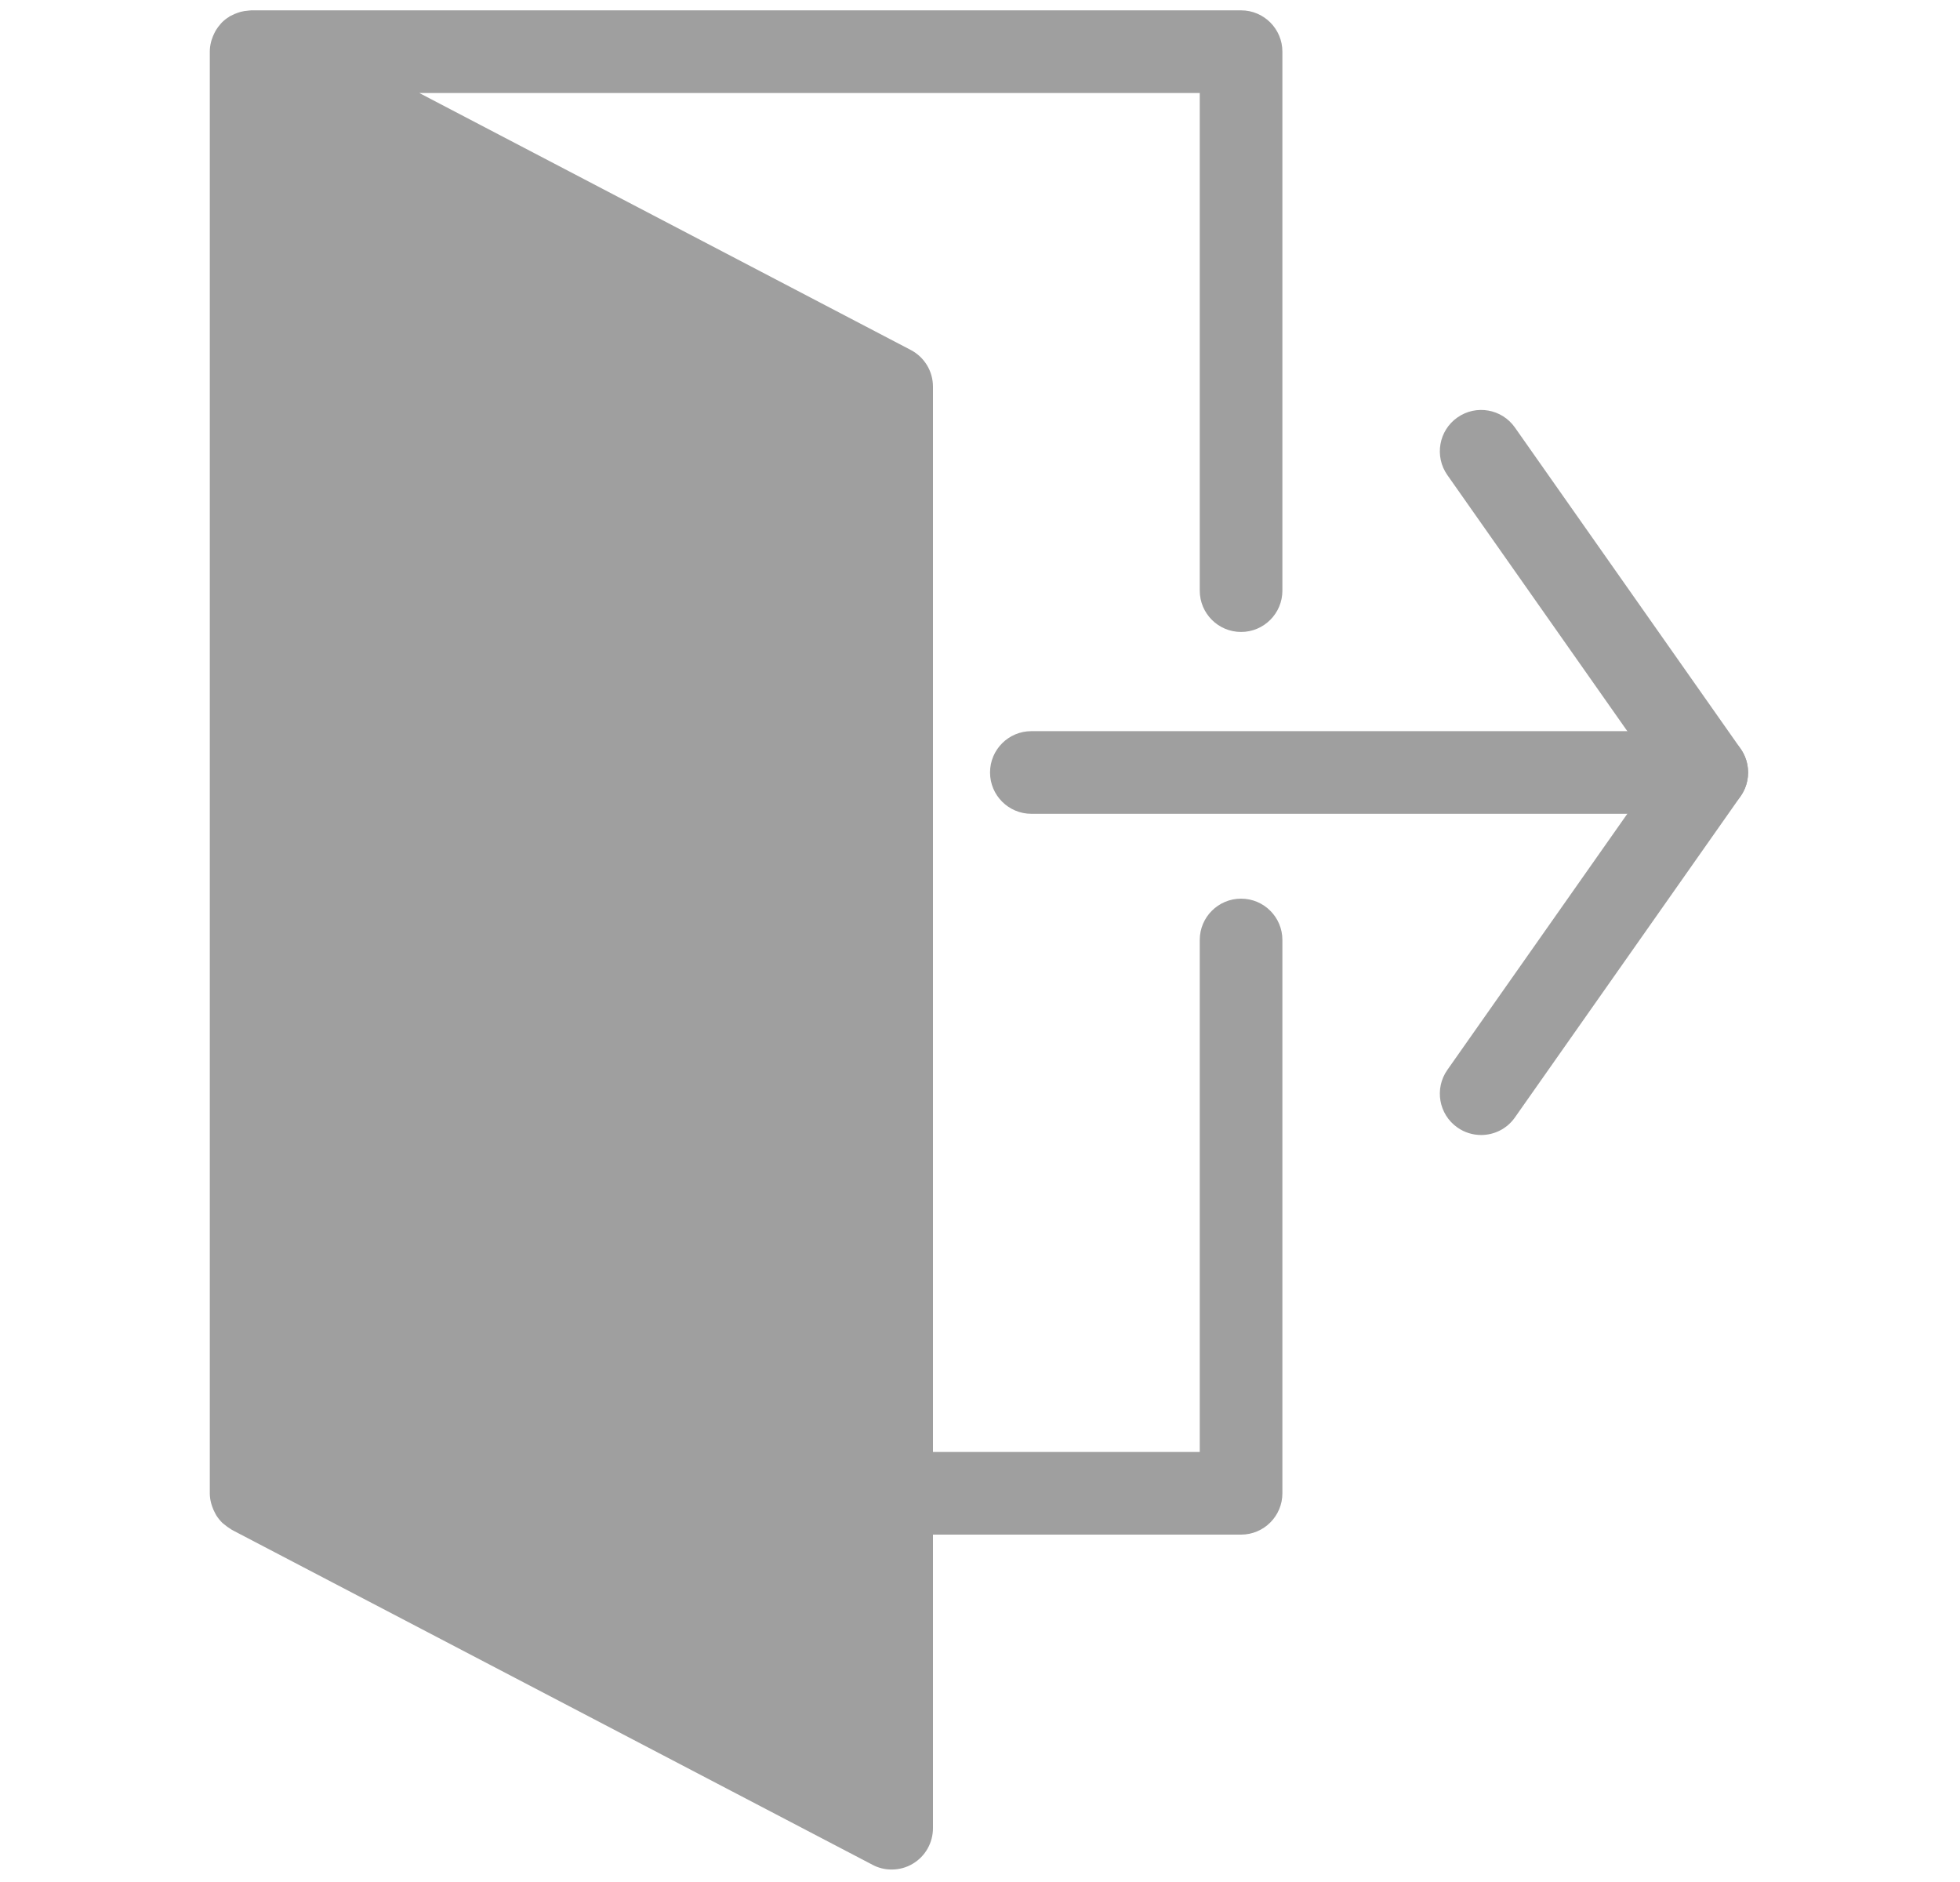 <svg width="25" height="24" viewBox="0 0 25 24" fill="none" xmlns="http://www.w3.org/2000/svg">
<path d="M18.892 14.474C18.787 14.474 18.681 14.443 18.589 14.378C18.351 14.211 18.294 13.882 18.461 13.644L21.127 9.851L18.461 6.058C18.294 5.82 18.351 5.491 18.589 5.324C18.828 5.156 19.156 5.214 19.323 5.452L22.202 9.548C22.329 9.73 22.329 9.972 22.202 10.154L19.323 14.25C19.221 14.396 19.058 14.474 18.892 14.474Z" fill="#9F9F9F"/>
<path d="M15.83 8.059C16.121 8.059 16.357 7.823 16.357 7.532V0.659C16.357 0.368 16.121 0.132 15.83 0.132H3.203C3.199 0.132 3.196 0.133 3.193 0.133C3.183 0.133 3.173 0.135 3.164 0.136C3.132 0.138 3.1 0.143 3.07 0.151C3.058 0.154 3.047 0.158 3.035 0.162C3.006 0.172 2.977 0.184 2.95 0.199C2.943 0.203 2.936 0.204 2.93 0.208C2.927 0.21 2.924 0.213 2.922 0.215C2.887 0.236 2.855 0.261 2.827 0.29C2.822 0.295 2.818 0.301 2.813 0.306C2.791 0.331 2.771 0.358 2.753 0.387C2.747 0.398 2.741 0.408 2.736 0.419C2.722 0.446 2.711 0.474 2.702 0.502C2.698 0.514 2.694 0.524 2.692 0.535C2.682 0.575 2.676 0.616 2.676 0.659V19.043C2.676 19.088 2.683 19.131 2.694 19.172C2.697 19.184 2.7 19.194 2.704 19.205C2.715 19.237 2.728 19.268 2.744 19.297C2.749 19.306 2.753 19.315 2.758 19.323C2.781 19.359 2.807 19.392 2.837 19.421C2.843 19.427 2.85 19.431 2.856 19.436C2.883 19.46 2.912 19.481 2.943 19.499C2.949 19.502 2.953 19.507 2.959 19.51L11.13 23.781C11.206 23.822 11.29 23.841 11.373 23.841C11.468 23.841 11.563 23.816 11.646 23.765C11.804 23.67 11.9 23.498 11.9 23.314V19.57H15.83C16.121 19.57 16.357 19.334 16.357 19.043V11.986C16.357 11.696 16.121 11.46 15.83 11.46C15.539 11.46 15.303 11.696 15.303 11.986V18.516H11.9V4.93C11.9 4.734 11.791 4.554 11.617 4.463L5.348 1.186H15.303V7.532C15.303 7.823 15.539 8.059 15.83 8.059Z" fill="#9F9F9F"/>
<path d="M21.77 10.378H13.155C12.864 10.378 12.628 10.142 12.628 9.851C12.628 9.56 12.864 9.324 13.155 9.324H21.77C22.061 9.324 22.297 9.56 22.297 9.851C22.297 10.142 22.062 10.378 21.77 10.378Z" fill="#9F9F9F"/>
</svg>
